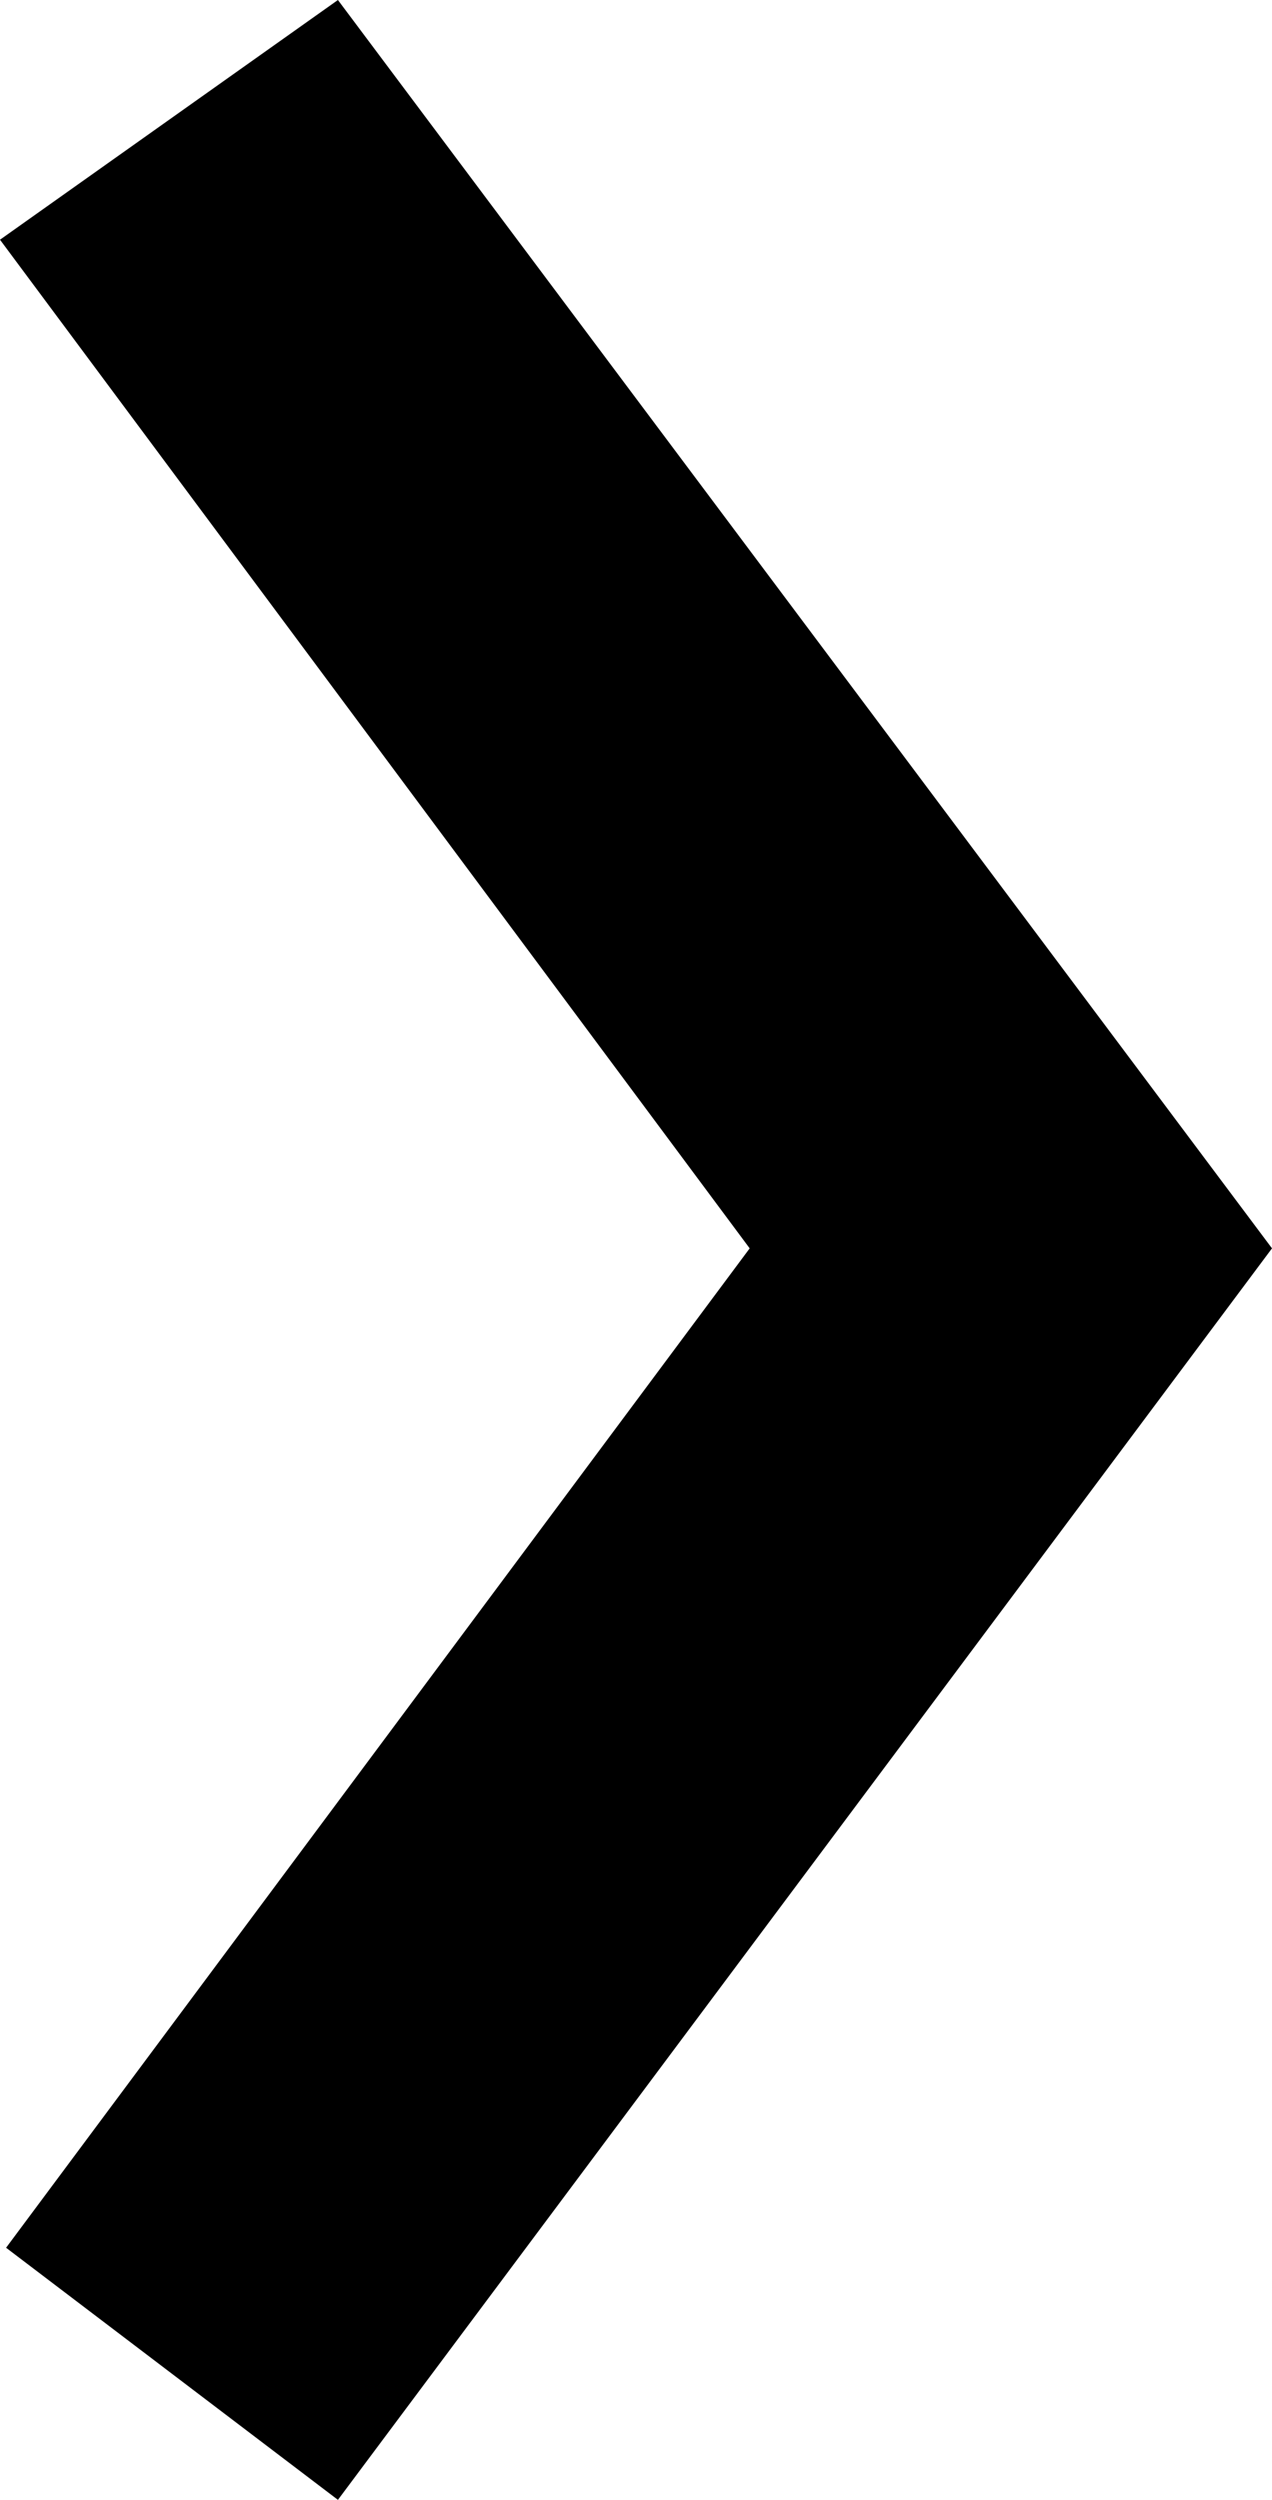 <svg width="6.064" height="11.909" viewBox="1.802 -24.99 6.064 11.909" xmlns="http://www.w3.org/2000/svg"><path d="M1.802 -23.848L3.413 -24.99L7.866 -19.043L3.413 -13.081L1.831 -14.282L5.376 -19.043ZM1.802 -23.848"></path></svg>